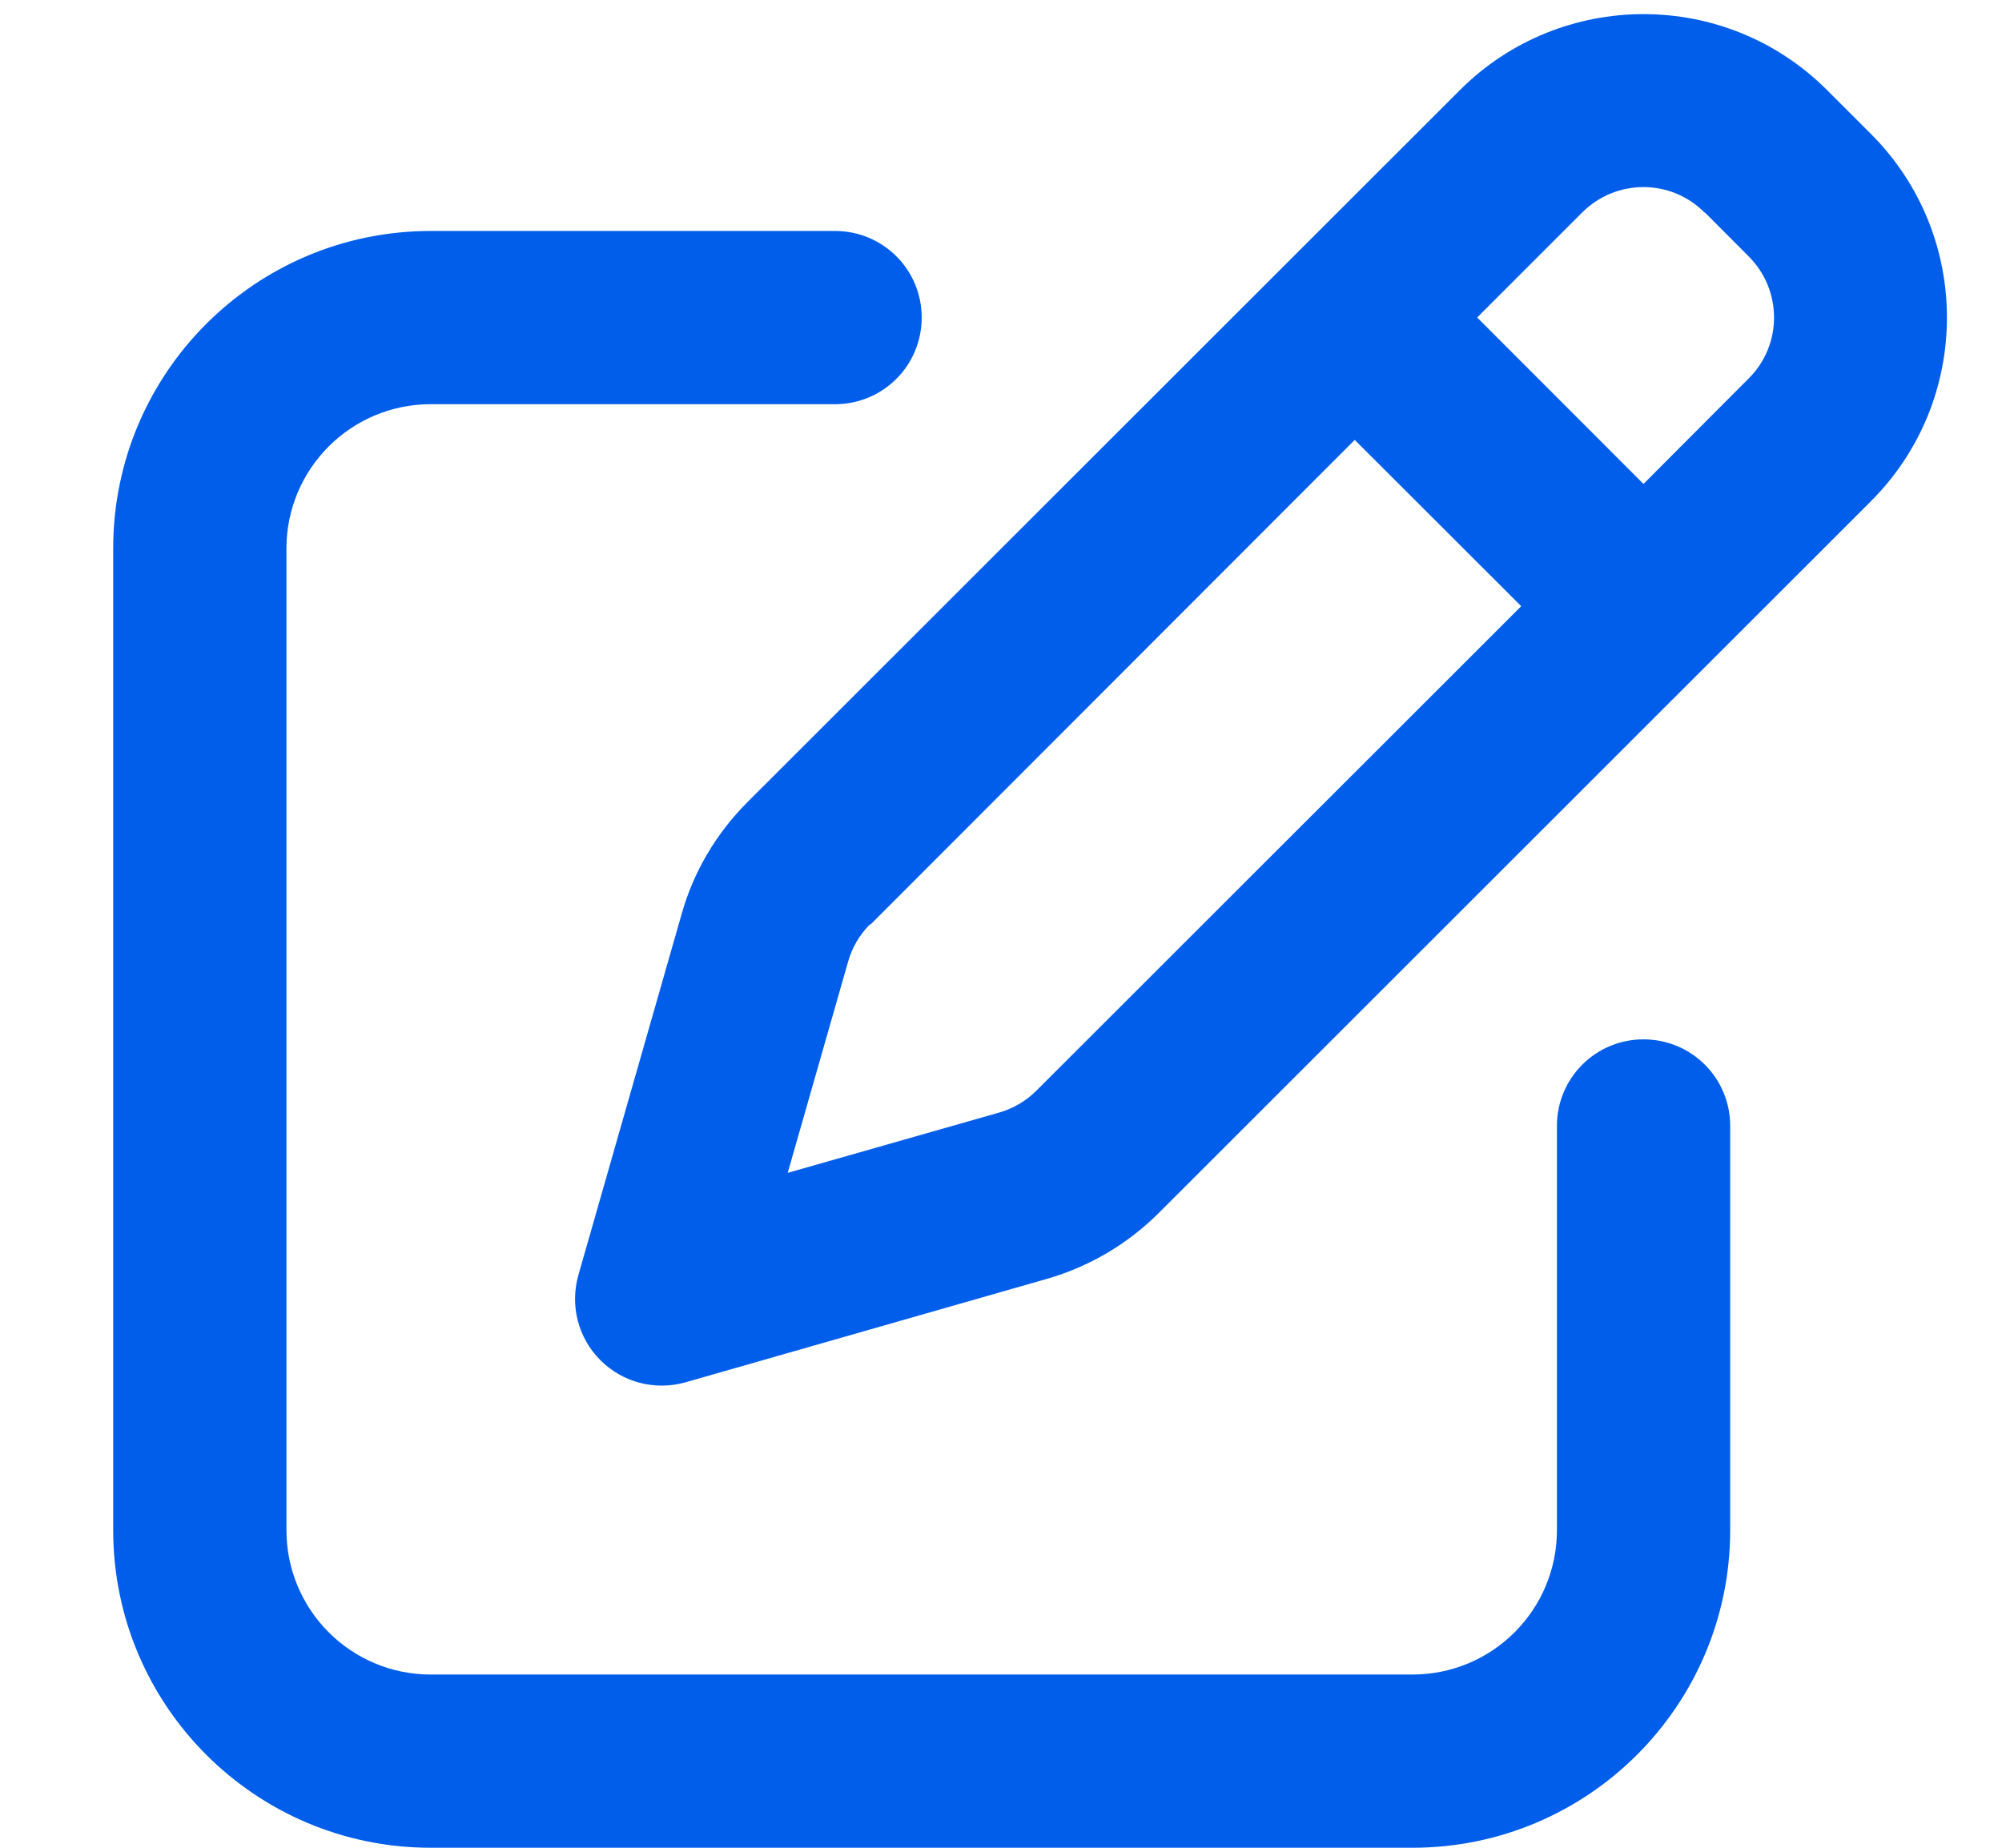 <svg width="13" height="12" viewBox="0 0 13 12" fill="none" xmlns="http://www.w3.org/2000/svg">
<g clip-path="url(#clip0_18_67)">
<path d="M11.071 1.38L11.354 1.664C11.575 1.884 11.575 2.241 11.354 2.459L10.672 3.143L9.592 2.062L10.274 1.38C10.494 1.16 10.85 1.16 11.068 1.38H11.071ZM5.652 6.005L8.797 2.857L9.878 3.937L6.73 7.083C6.662 7.151 6.578 7.2 6.486 7.226L5.115 7.617L5.507 6.246C5.532 6.155 5.582 6.07 5.65 6.002L5.652 6.005ZM9.479 0.586L4.855 5.208C4.651 5.412 4.503 5.662 4.426 5.937L3.756 8.28C3.7 8.477 3.753 8.688 3.899 8.834C4.044 8.979 4.255 9.033 4.452 8.977L6.796 8.306C7.072 8.227 7.323 8.079 7.525 7.877L12.149 3.255C12.807 2.597 12.807 1.528 12.149 0.87L11.865 0.586C11.207 -0.073 10.138 -0.073 9.479 0.586ZM2.797 1.5C1.658 1.5 0.735 2.423 0.735 3.562V9.937C0.735 11.076 1.658 12 2.797 12H9.172C10.311 12 11.235 11.076 11.235 9.937V7.312C11.235 7.001 10.984 6.75 10.672 6.75C10.361 6.75 10.11 7.001 10.11 7.312V9.937C10.11 10.456 9.69 10.875 9.172 10.875H2.797C2.279 10.875 1.86 10.456 1.86 9.937V3.562C1.86 3.045 2.279 2.625 2.797 2.625H5.422C5.734 2.625 5.985 2.374 5.985 2.062C5.985 1.751 5.734 1.5 5.422 1.5H2.797Z" fill="#005EEB"/>
</g>
<defs>
<clipPath id="clip0_18_67">
<rect width="12" height="12" fill="white" transform="translate(0.735)"/>
</clipPath>
</defs>
</svg>
